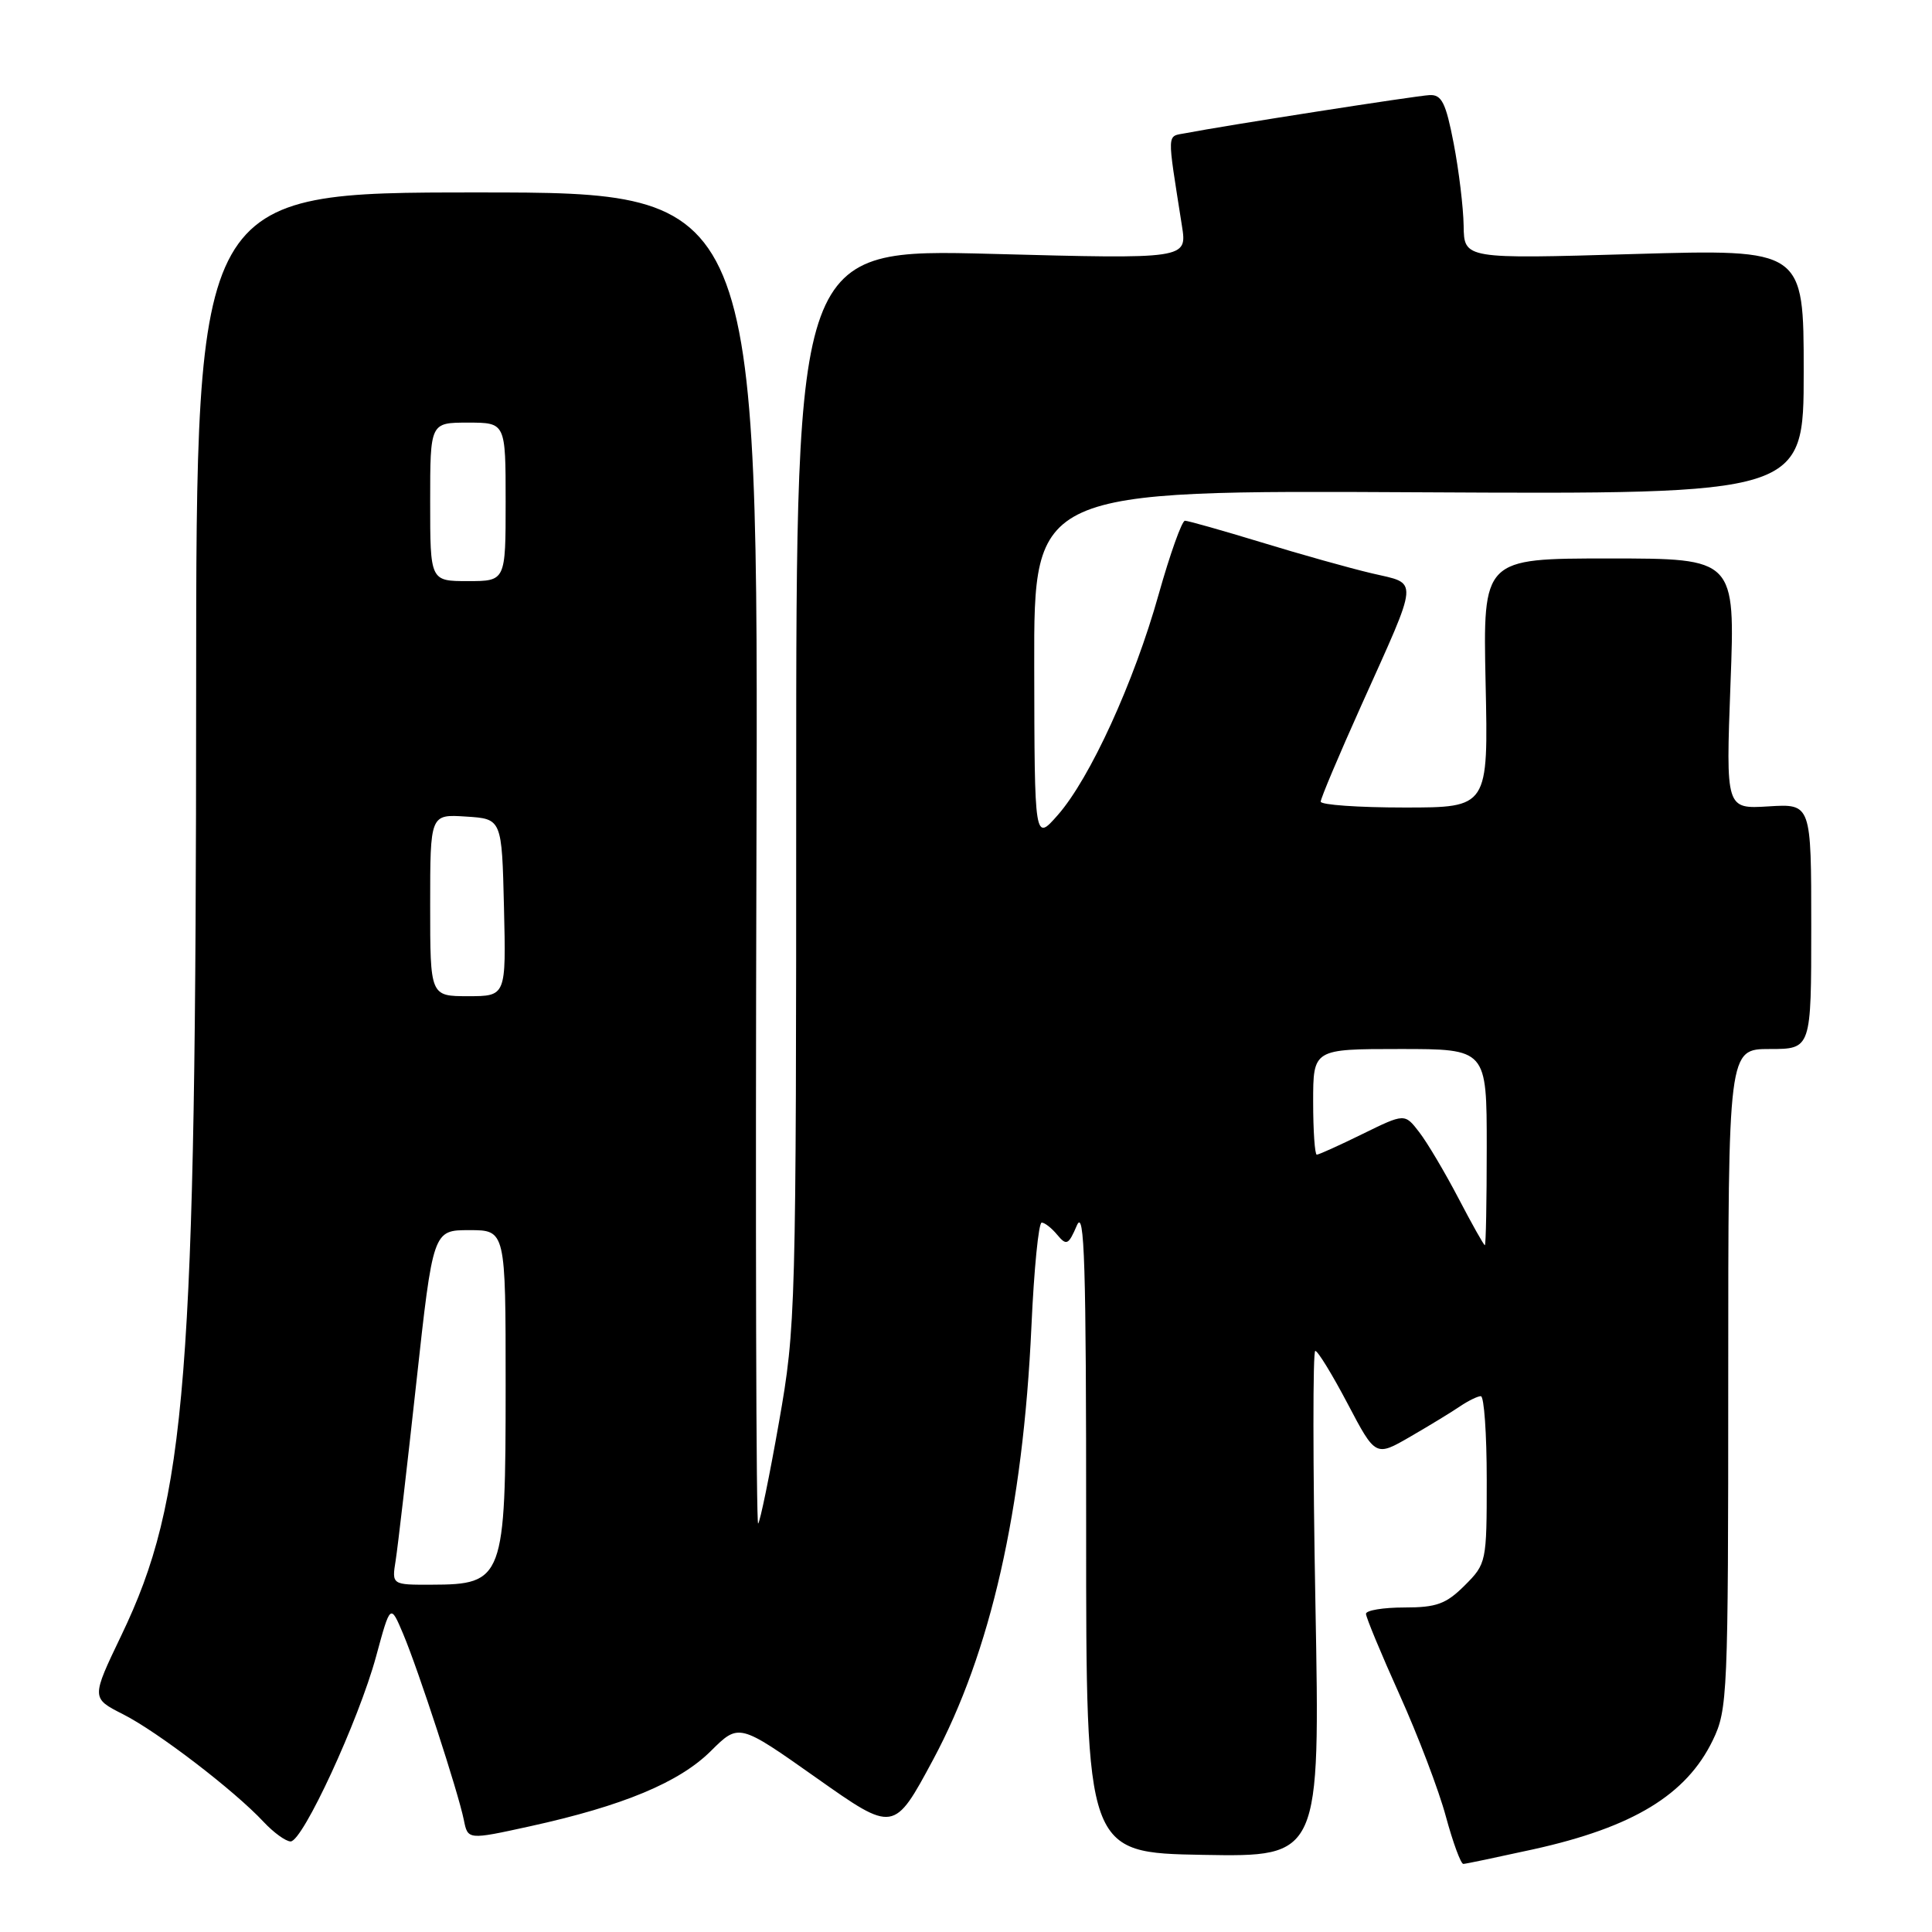 <?xml version="1.0" encoding="UTF-8" standalone="no"?>
<!DOCTYPE svg PUBLIC "-//W3C//DTD SVG 1.1//EN" "http://www.w3.org/Graphics/SVG/1.1/DTD/svg11.dtd" >
<svg xmlns="http://www.w3.org/2000/svg" xmlns:xlink="http://www.w3.org/1999/xlink" version="1.1" viewBox="0 0 256 256">
 <g >
 <path fill="currentColor"
d=" M 203.19 245.04 C 216.39 242.12 223.45 237.83 226.95 230.60 C 228.92 226.53 229.00 224.68 229.00 182.68 C 229.00 139.00 229.00 139.00 234.50 139.00 C 240.00 139.00 240.00 139.00 240.00 122.75 C 240.00 106.50 240.00 106.50 234.34 106.85 C 228.68 107.20 228.68 107.20 229.30 90.60 C 229.93 74.00 229.93 74.00 213.21 74.00 C 196.50 74.00 196.50 74.00 196.85 90.50 C 197.21 107.00 197.21 107.00 186.10 107.00 C 180.00 107.00 175.00 106.65 175.00 106.22 C 175.00 105.79 177.42 100.05 180.38 93.47 C 188.13 76.22 188.04 77.44 181.78 75.97 C 178.88 75.29 172.28 73.44 167.13 71.86 C 161.97 70.29 157.42 69.00 157.01 69.00 C 156.61 69.00 155.04 73.39 153.53 78.75 C 150.28 90.36 144.43 103.15 140.16 108.00 C 137.08 111.50 137.08 111.50 137.04 88.23 C 137.00 64.96 137.00 64.96 188.00 65.23 C 239.00 65.50 239.00 65.50 239.00 49.25 C 239.00 33.01 239.00 33.01 216.50 33.66 C 194.00 34.32 194.00 34.32 193.94 29.91 C 193.90 27.48 193.31 22.58 192.62 19.00 C 191.58 13.61 191.03 12.52 189.43 12.60 C 187.61 12.69 162.23 16.65 157.13 17.64 C 154.56 18.14 154.61 17.14 156.61 29.91 C 157.31 34.33 157.31 34.33 131.40 33.64 C 105.50 32.96 105.50 32.96 105.50 104.23 C 105.50 173.95 105.45 175.78 103.22 188.44 C 101.97 195.56 100.72 201.61 100.46 201.88 C 100.19 202.15 100.09 162.57 100.23 113.93 C 100.50 25.50 100.50 25.50 63.25 25.50 C 26.00 25.50 26.00 25.50 25.99 91.50 C 25.98 183.01 24.74 198.64 16.09 216.67 C 12.09 225.01 12.09 225.01 16.29 227.14 C 20.87 229.45 31.05 237.25 34.92 241.40 C 36.26 242.83 37.87 244.00 38.51 244.00 C 40.12 244.00 47.52 227.98 49.83 219.50 C 51.73 212.50 51.73 212.50 53.42 216.50 C 55.45 221.32 60.71 237.45 61.46 241.15 C 61.99 243.80 61.99 243.80 70.24 241.99 C 82.54 239.29 90.01 236.18 94.20 232.01 C 97.91 228.33 97.91 228.33 108.18 235.58 C 118.45 242.83 118.45 242.83 123.64 233.17 C 131.26 218.97 135.56 200.05 136.67 175.75 C 137.01 168.19 137.62 162.00 138.03 162.00 C 138.43 162.00 139.36 162.73 140.10 163.63 C 141.32 165.09 141.58 164.96 142.69 162.38 C 143.70 160.03 143.93 167.43 143.92 202.50 C 143.91 245.50 143.91 245.50 159.42 245.78 C 174.92 246.05 174.92 246.05 174.30 212.53 C 173.96 194.09 173.95 179.00 174.28 179.00 C 174.62 179.00 176.55 182.16 178.58 186.02 C 182.27 193.03 182.27 193.03 186.88 190.36 C 189.42 188.89 192.39 187.08 193.47 186.34 C 194.56 185.61 195.79 185.00 196.22 185.00 C 196.65 185.00 197.00 189.98 197.00 196.08 C 197.00 206.99 196.96 207.20 194.08 210.08 C 191.61 212.54 190.35 213.00 186.08 213.00 C 183.28 213.00 181.00 213.38 181.00 213.84 C 181.00 214.30 183.00 219.12 185.44 224.54 C 187.89 229.97 190.66 237.24 191.59 240.71 C 192.53 244.17 193.57 246.99 193.90 246.98 C 194.23 246.97 198.41 246.09 203.19 245.04 Z  M 52.43 206.75 C 52.71 204.96 53.94 194.39 55.16 183.25 C 57.38 163.00 57.38 163.00 62.19 163.00 C 67.00 163.00 67.00 163.00 67.00 183.57 C 67.00 209.20 66.72 209.96 57.20 209.98 C 51.91 210.00 51.91 210.00 52.43 206.75 Z  M 193.24 158.75 C 191.44 155.31 189.11 151.38 188.05 150.01 C 186.13 147.52 186.13 147.52 180.54 150.26 C 177.47 151.77 174.74 153.00 174.48 153.00 C 174.22 153.00 174.00 149.85 174.00 146.00 C 174.00 139.00 174.00 139.00 185.50 139.00 C 197.00 139.00 197.00 139.00 197.00 152.00 C 197.00 159.15 196.89 165.00 196.75 165.00 C 196.61 164.99 195.03 162.18 193.24 158.75 Z  M 57.00 119.95 C 57.00 107.89 57.00 107.89 61.75 108.20 C 66.50 108.50 66.50 108.50 66.78 120.25 C 67.06 132.00 67.06 132.00 62.03 132.00 C 57.00 132.00 57.00 132.00 57.00 119.95 Z  M 57.00 66.50 C 57.00 56.00 57.00 56.00 62.00 56.00 C 67.00 56.00 67.00 56.00 67.00 66.50 C 67.00 77.00 67.00 77.00 62.00 77.00 C 57.00 77.00 57.00 77.00 57.00 66.50 Z "/>
</g>
</svg>